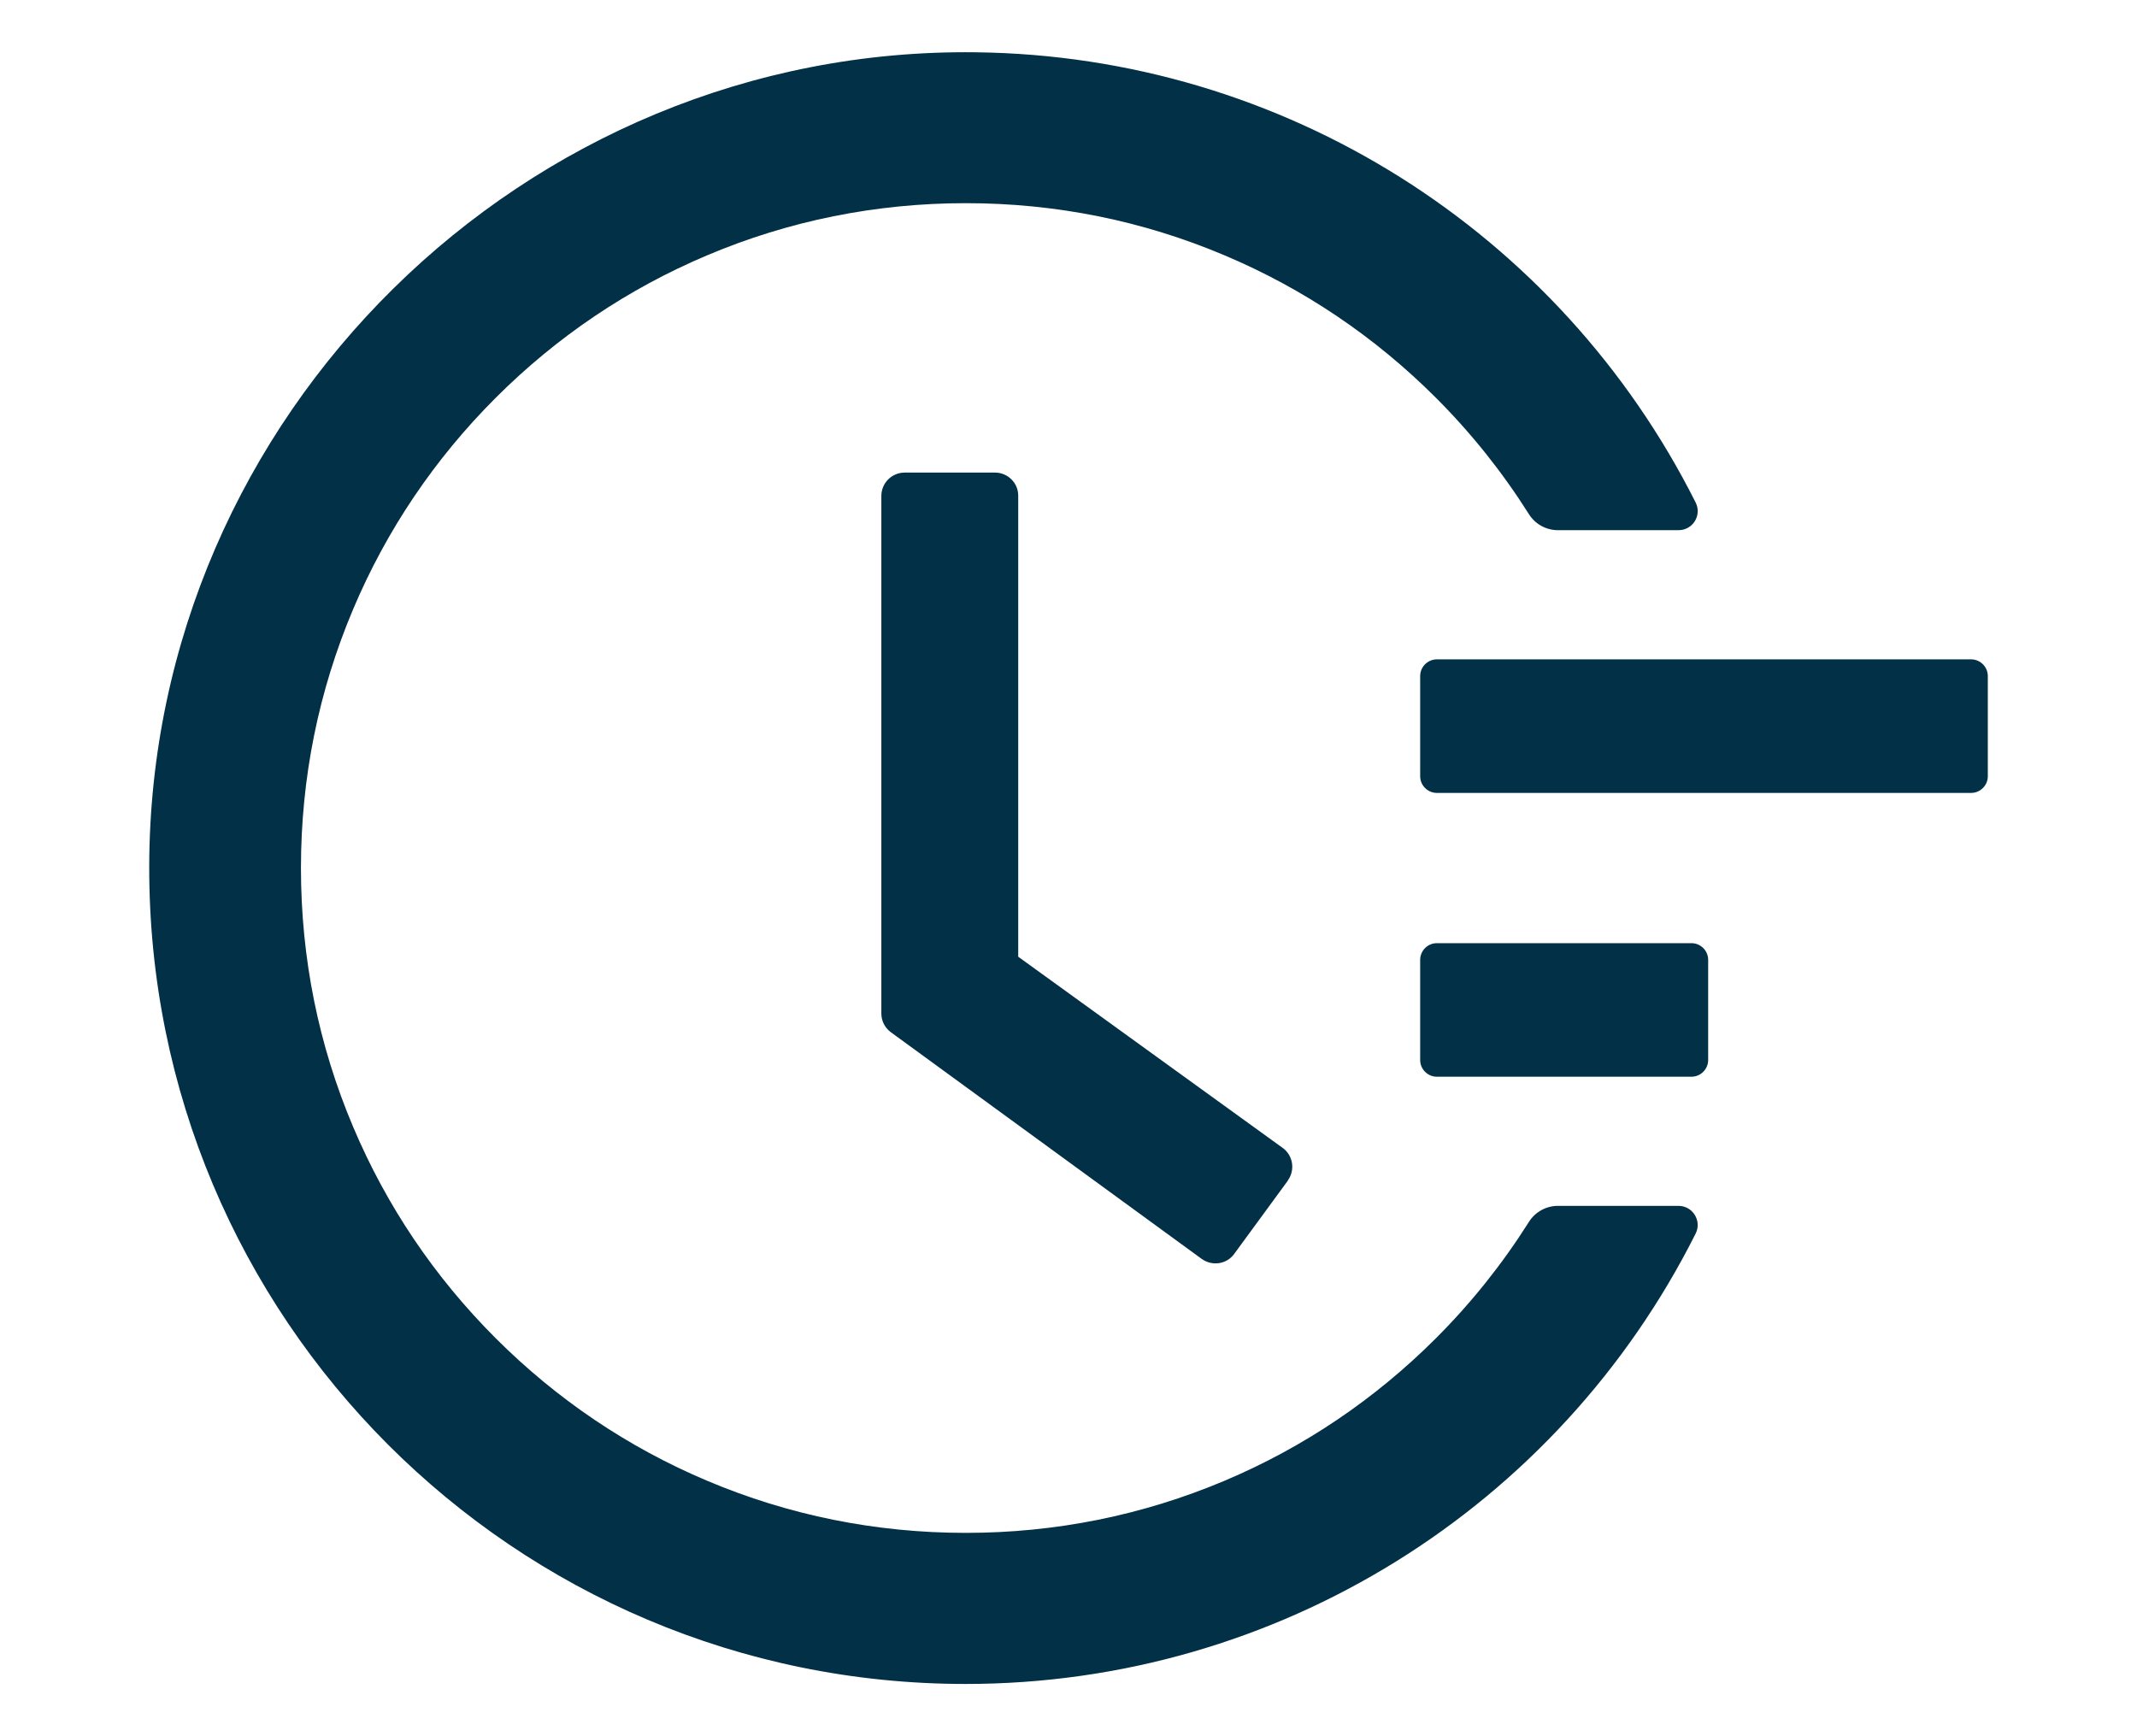 <svg width="64" height="52" viewBox="0 0 64 52" fill="none" xmlns="http://www.w3.org/2000/svg">
<path d="M59.032 19.748H43.032C42.757 19.748 42.532 19.973 42.532 20.248V23.248C42.532 23.523 42.757 23.748 43.032 23.748H59.032C59.307 23.748 59.532 23.523 59.532 23.248V20.248C59.532 19.973 59.307 19.748 59.032 19.748ZM50.657 28.248H43.032C42.757 28.248 42.532 28.473 42.532 28.748V31.748C42.532 32.023 42.757 32.248 43.032 32.248H50.657C50.932 32.248 51.157 32.023 51.157 31.748V28.748C51.157 28.473 50.932 28.248 50.657 28.248ZM29.801 14.154H27.095C26.707 14.154 26.395 14.467 26.395 14.854V30.354C26.395 30.579 26.501 30.785 26.682 30.917L35.988 37.704C36.301 37.929 36.738 37.867 36.963 37.554L38.569 35.361V35.354C38.794 35.042 38.726 34.604 38.413 34.379L30.494 28.654V14.854C30.501 14.467 30.182 14.154 29.801 14.154Z" fill="#023047"/>
<path d="M50.269 36.116H46.656C46.306 36.116 45.975 36.298 45.788 36.598C44.994 37.854 44.069 39.016 43.006 40.079C41.175 41.91 39.044 43.348 36.675 44.348C34.219 45.385 31.613 45.91 28.925 45.91C26.231 45.91 23.625 45.385 21.175 44.348C18.806 43.348 16.675 41.91 14.844 40.079C13.012 38.248 11.575 36.116 10.575 33.748C9.538 31.298 9.013 28.691 9.013 25.998C9.013 23.304 9.538 20.704 10.575 18.248C11.575 15.879 13.012 13.748 14.844 11.916C16.675 10.085 18.806 8.648 21.175 7.648C23.625 6.61 26.238 6.085 28.925 6.085C31.619 6.085 34.225 6.61 36.675 7.648C39.044 8.648 41.175 10.085 43.006 11.916C44.069 12.979 44.994 14.141 45.788 15.398C45.975 15.698 46.306 15.879 46.656 15.879H50.269C50.7 15.879 50.975 15.429 50.781 15.048C46.706 6.941 38.444 1.673 29.219 1.566C15.713 1.398 4.494 12.454 4.469 25.948C4.444 39.466 15.4 50.435 28.919 50.435C38.263 50.435 46.663 45.148 50.781 36.948C50.975 36.566 50.694 36.116 50.269 36.116V36.116Z" fill="#023047"/>
</svg>
